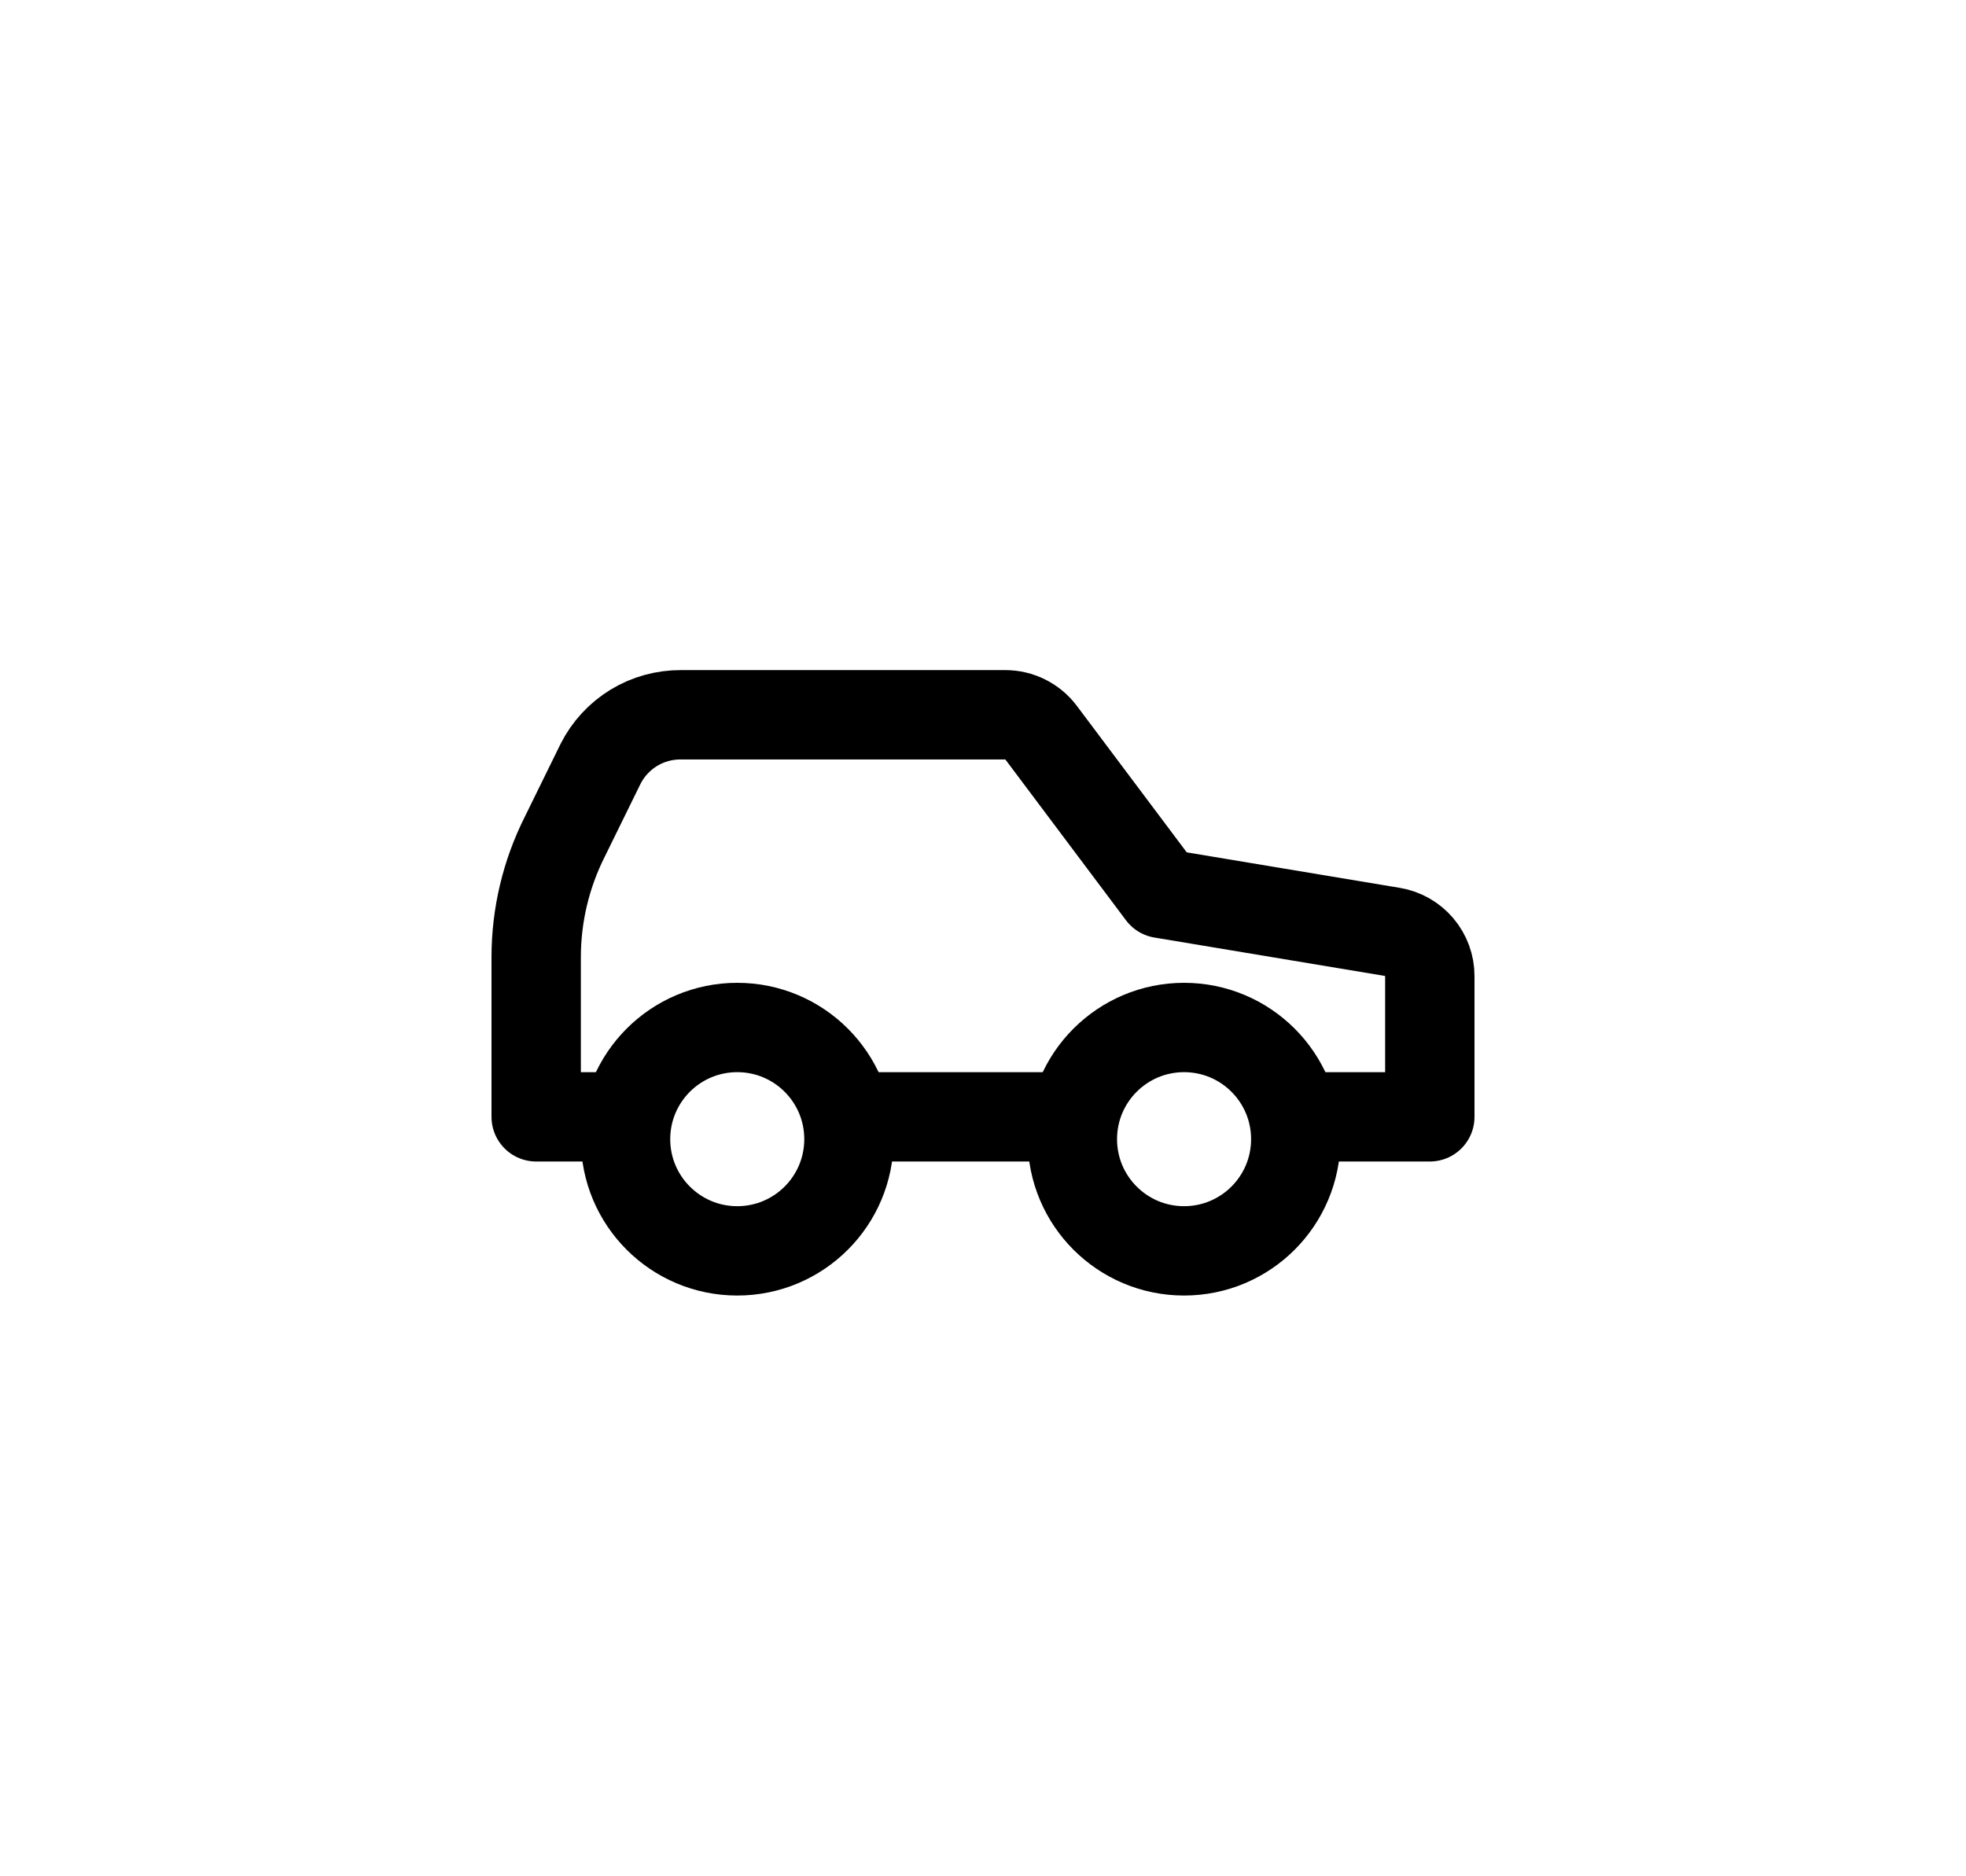 <svg width="44" height="42" viewBox="0 0 44 42" fill="none" xmlns="http://www.w3.org/2000/svg">
<path d="M24 25H19M29 25H32V21.85C32.001 21.612 31.916 21.382 31.762 21.2C31.608 21.019 31.395 20.898 31.16 20.86L26 20L23.3 16.4C23.207 16.276 23.086 16.175 22.947 16.106C22.808 16.036 22.655 16 22.5 16H15.24C14.867 15.998 14.501 16.099 14.183 16.293C13.865 16.488 13.608 16.767 13.44 17.1L12.64 18.73C12.22 19.565 12.001 20.486 12 21.42V25H14" stroke="black" stroke-width="2" stroke-linecap="round" stroke-linejoin="round"/>
<path d="M16.5 28C17.881 28 19 26.881 19 25.5C19 24.119 17.881 23 16.5 23C15.119 23 14 24.119 14 25.5C14 26.881 15.119 28 16.5 28Z" stroke="black" stroke-width="2" stroke-linecap="round" stroke-linejoin="round"/>
<path d="M26.5 28C27.881 28 29 26.881 29 25.5C29 24.119 27.881 23 26.5 23C25.119 23 24 24.119 24 25.5C24 26.881 25.119 28 26.5 28Z" stroke="black" stroke-width="2" stroke-linecap="round" stroke-linejoin="round"/>
</svg>
